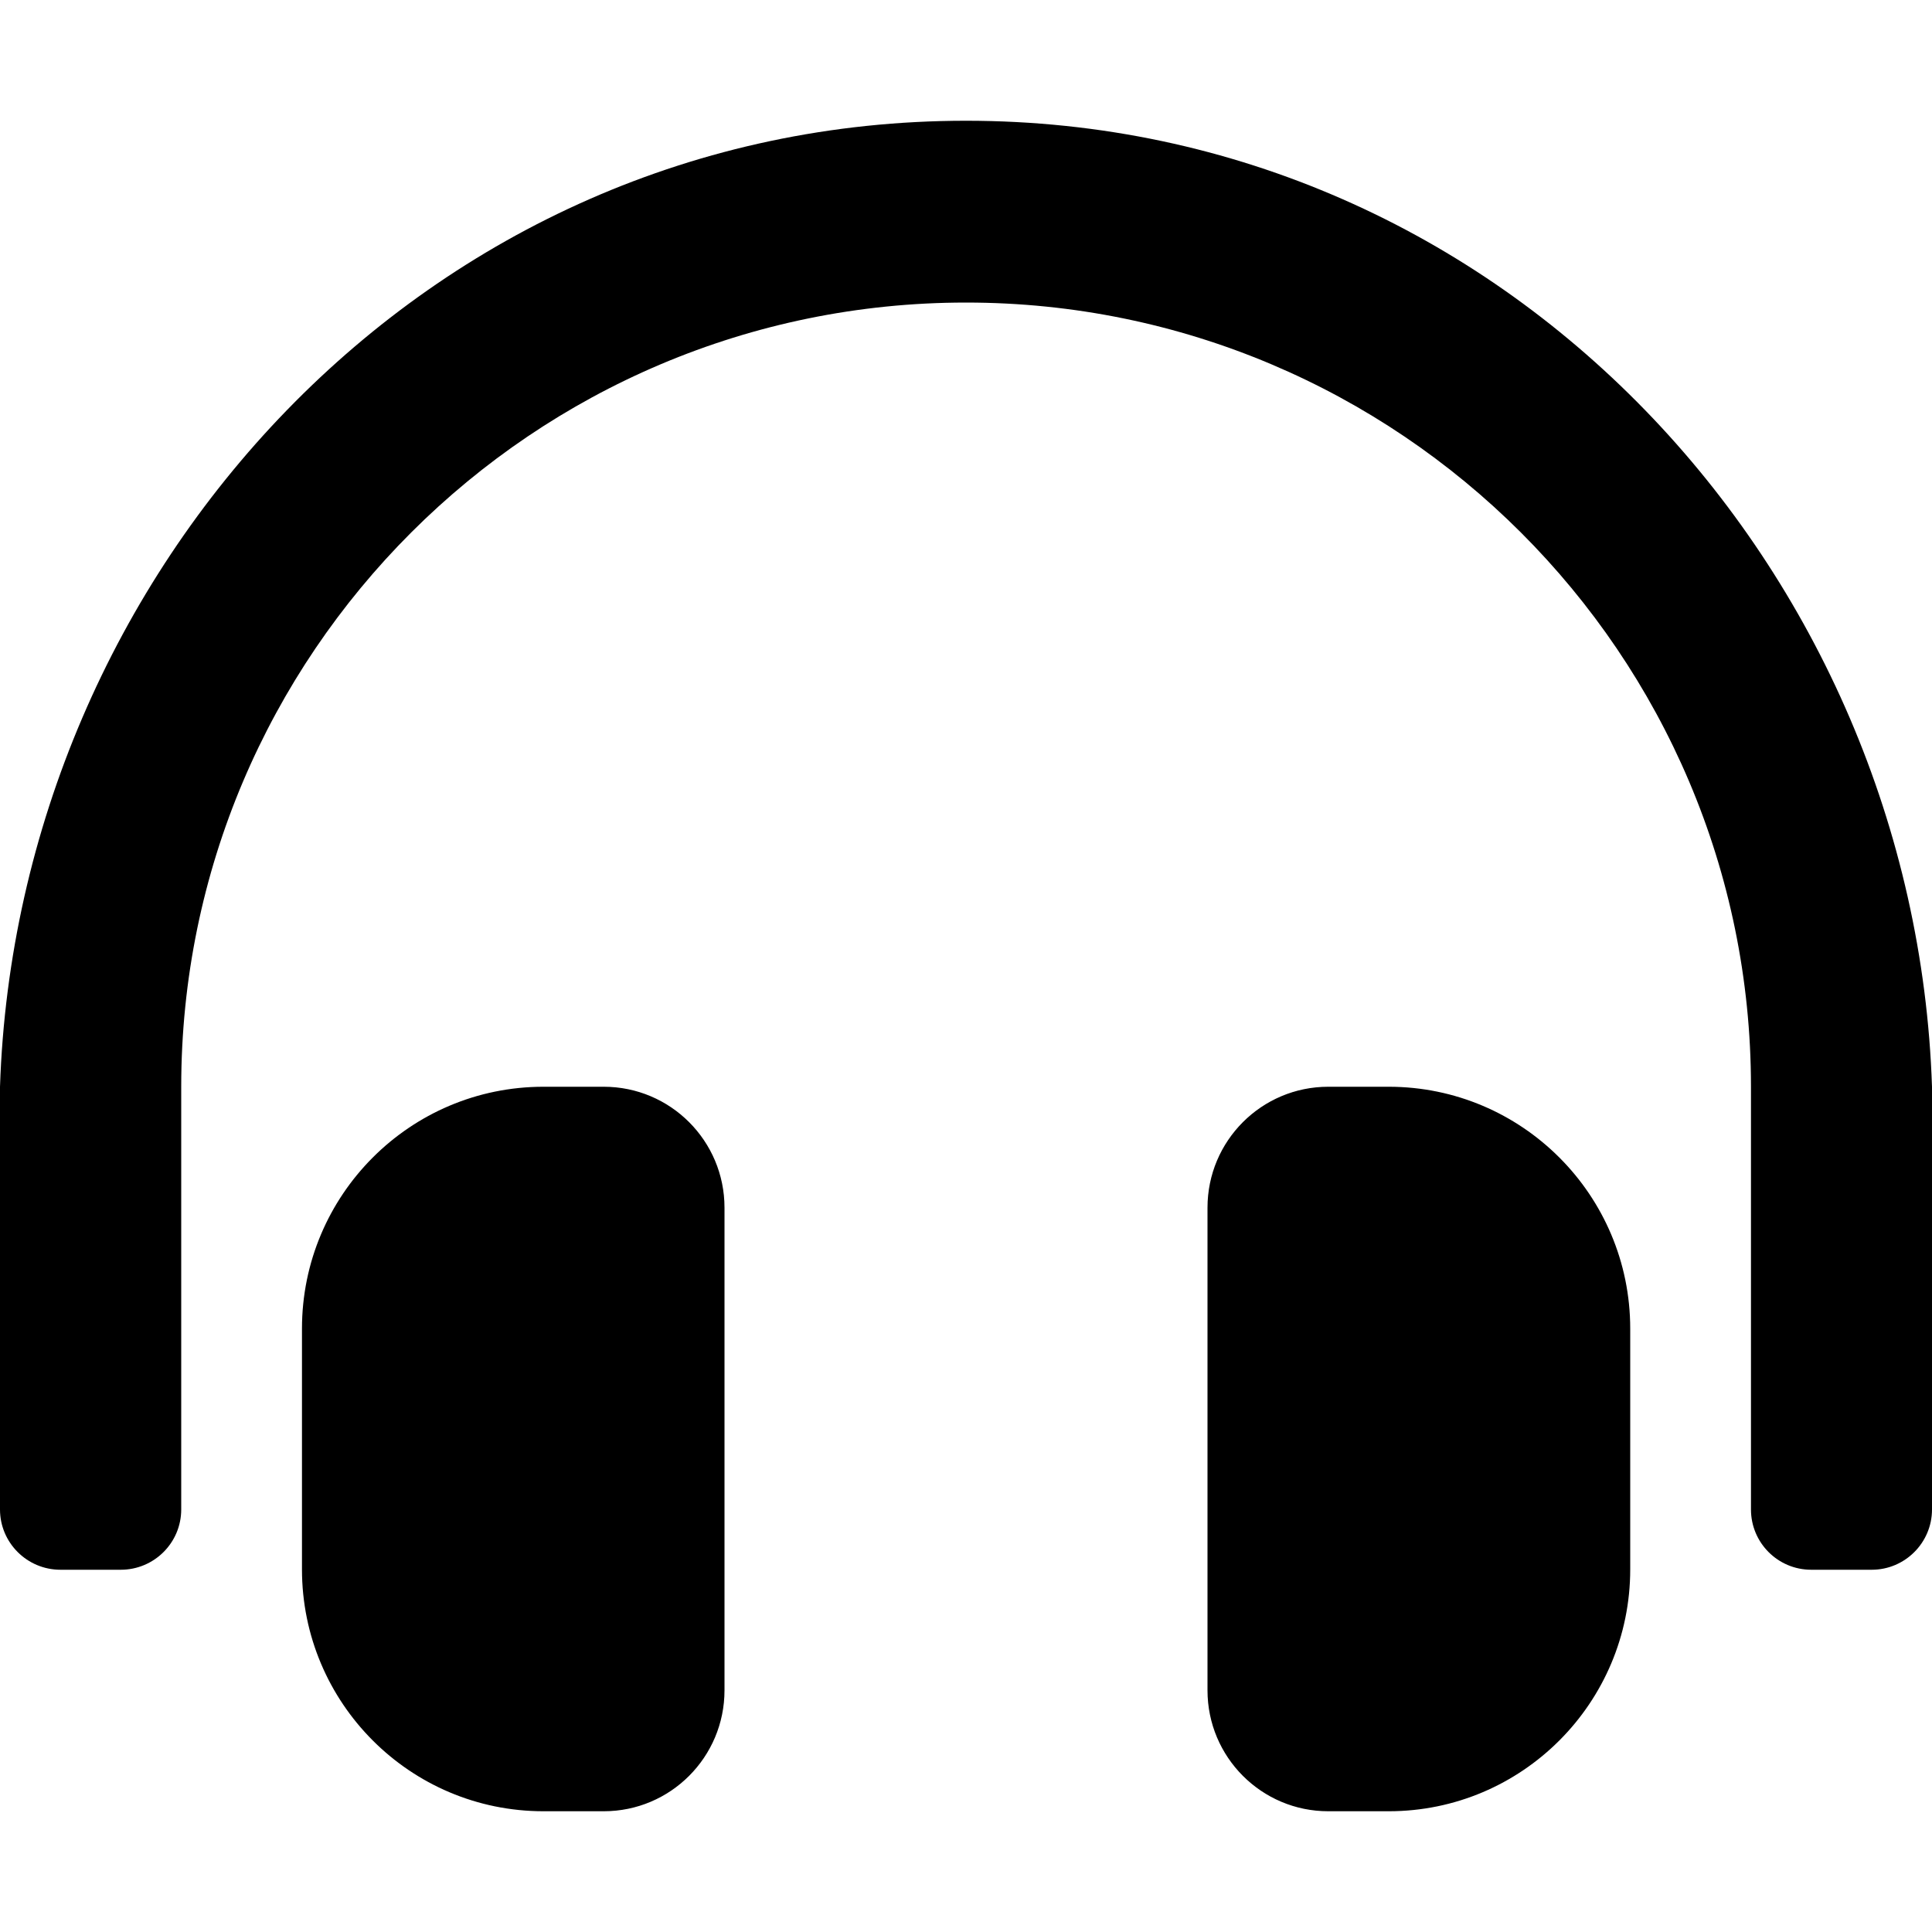 <svg height="1000" width="1000" xmlns="http://www.w3.org/2000/svg"><path d="M312.5 562.5h-31.2c-69.1 0 -125 56.1 -125 125.2v124.6c0 69.1 55.9 125.2 125 125.2h31.2c34.5 0 62.5 -28 62.5 -62.6V625.1c0 -34.6 -28 -62.6 -62.5 -62.6zm406.3 0h-31.3c-34.5 0 -62.5 28 -62.5 62.6v249.8c0 34.6 28 62.6 62.5 62.6h31.3c69 0 125 -56.1 125 -125.2V687.7c0 -69.1 -56 -125.2 -125 -125.2zM500 62.5C220.5 62.5 8.9 295.2 0 562.5v218.8c0 17.2 14 31.2 31.3 31.2h31.2c17.3 0 31.3 -14 31.3 -31.2V562.5C93.8 338.5 276 156.6 500 156.6s406.3 181.9 406.3 405.9v218.8c0 17.2 13.9 31.2 31.2 31.2h31.3c17.2 0 31.2 -14 31.2 -31.2V562.5C991.1 295.2 779.5 62.5 500 62.5z"/></svg>